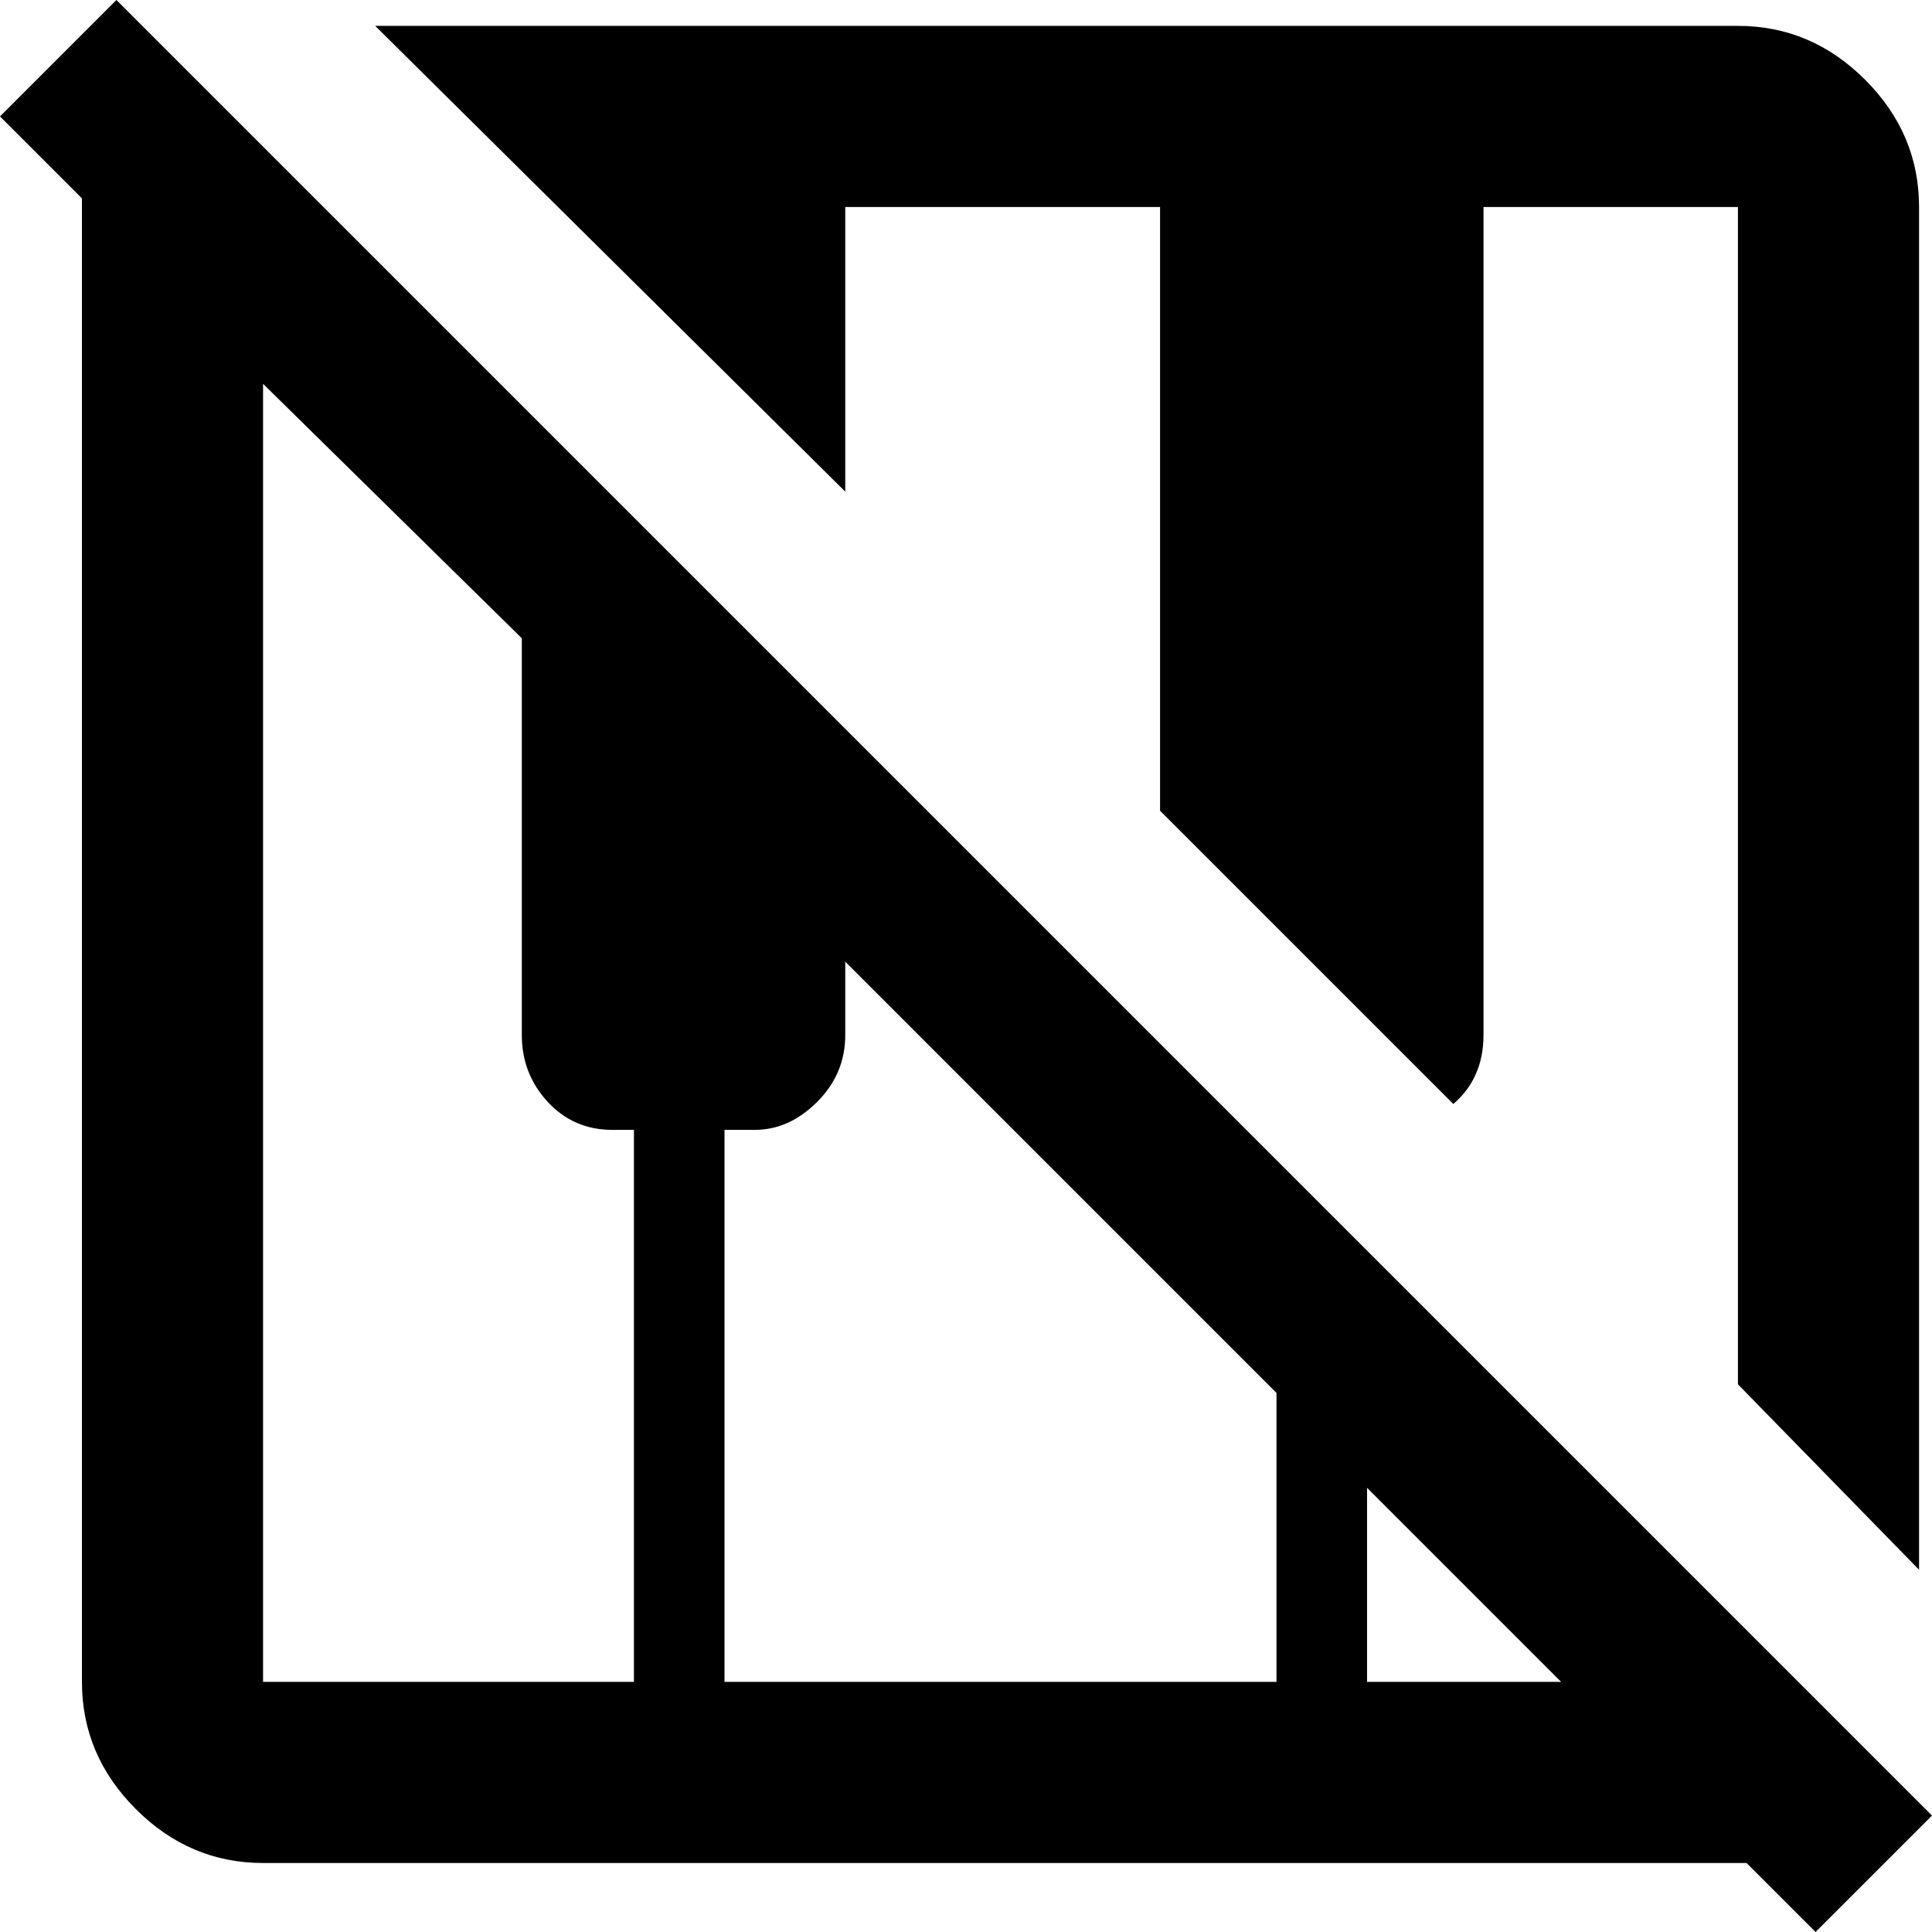 <svg xmlns="http://www.w3.org/2000/svg" viewBox="24 -37 448 448">
      <g transform="scale(1 -1) translate(0 -374)">
        <path d="M472 -10 51 411 24 384 43 365V21Q43 4 55.5 -8.5Q68 -21 85 -21H429L445 -37ZM171 21H85V322L145 263V171Q145 162 151.0 155.5Q157 149 166 149H171ZM320 21H192V149H199Q207 149 213.5 155.5Q220 162 220 171V188L320 88ZM341 21V66L386 21ZM220 297 111 405H427Q444 405 456.5 392.5Q469 380 469 363V47L427 90V363H368V171Q368 161 361 155L293 223V363H220Z" />
      </g>
    </svg>